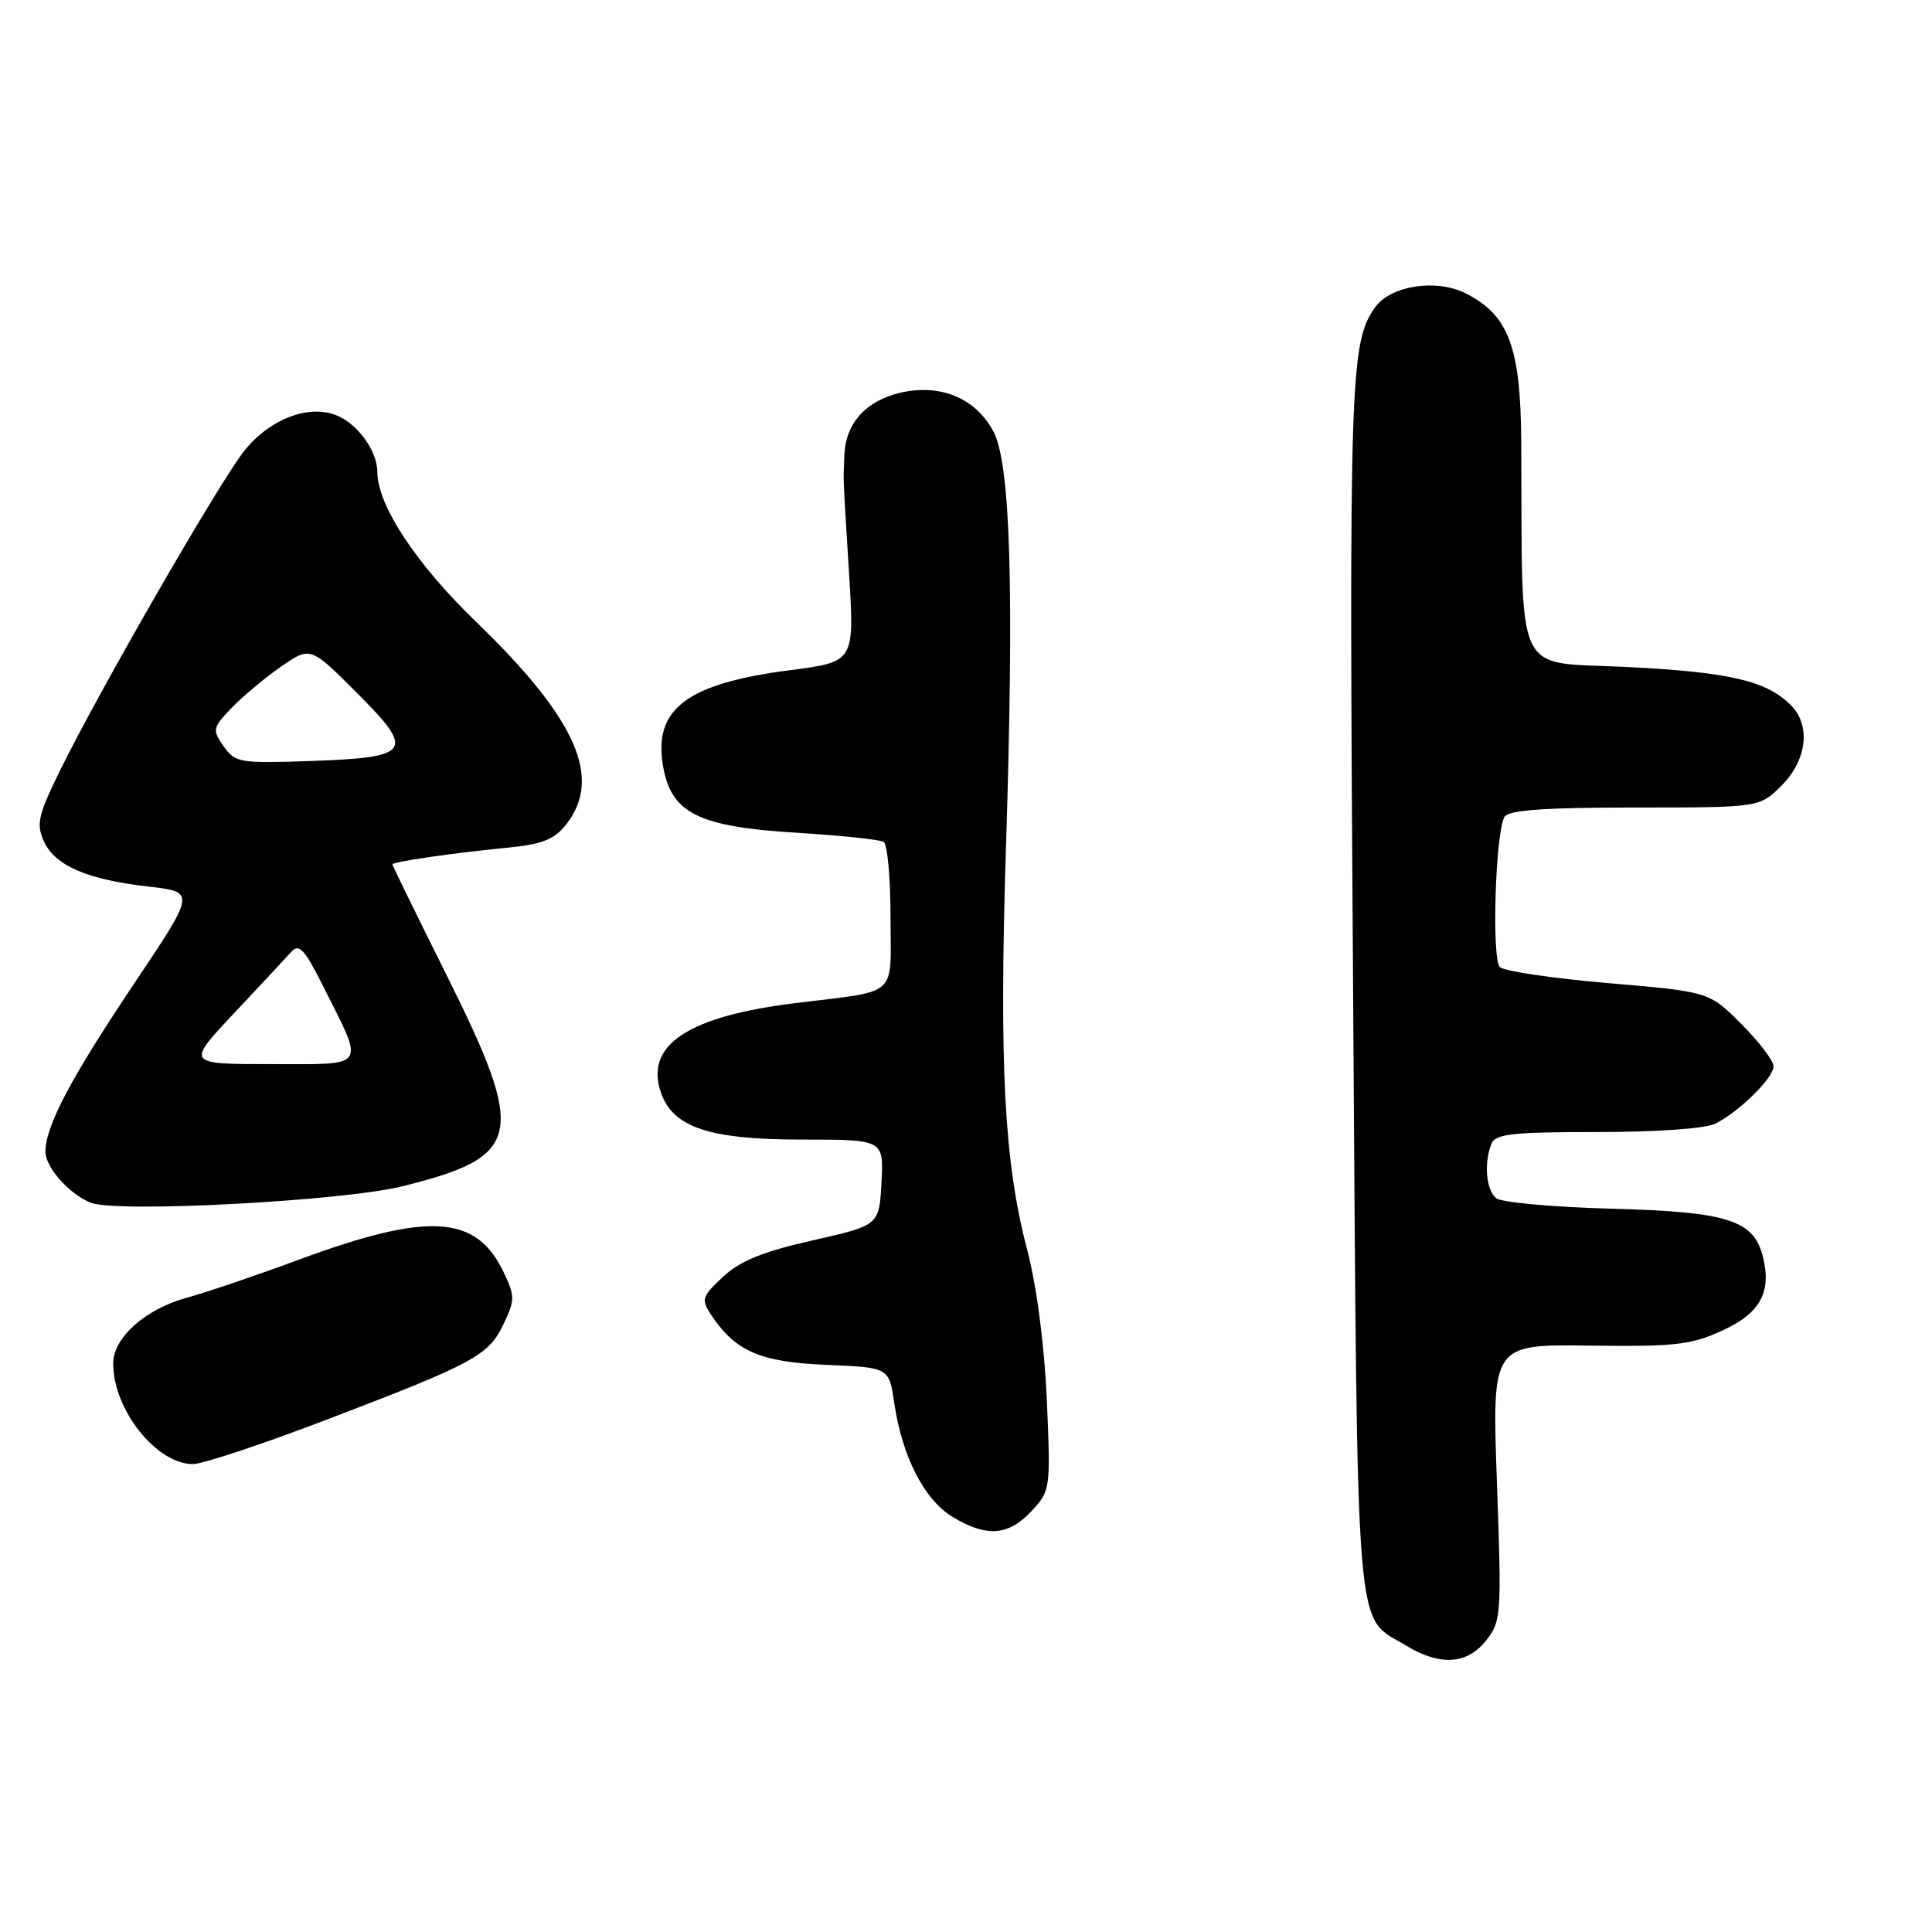 <?xml version="1.0" encoding="UTF-8" standalone="no"?>
<!DOCTYPE svg PUBLIC "-//W3C//DTD SVG 1.1//EN" "http://www.w3.org/Graphics/SVG/1.1/DTD/svg11.dtd" >
<svg xmlns="http://www.w3.org/2000/svg" xmlns:xlink="http://www.w3.org/1999/xlink" version="1.1" viewBox="0 0 256 256">
 <g >
 <path fill="currentColor"
d=" M 196.93 217.36 C 198.93 214.82 198.98 213.96 198.35 196.42 C 197.69 178.13 197.69 178.13 210.60 178.30 C 221.92 178.45 224.08 178.21 228.21 176.31 C 233.25 174.00 234.77 171.22 233.59 166.51 C 232.37 161.66 228.94 160.57 213.57 160.16 C 205.83 159.95 198.94 159.33 198.25 158.77 C 196.92 157.69 196.61 154.19 197.61 151.58 C 198.12 150.25 200.32 150.00 211.67 150.00 C 219.66 150.00 226.02 149.54 227.32 148.88 C 230.55 147.22 235.00 142.82 235.00 141.29 C 235.00 140.55 233.08 138.03 230.73 135.68 C 226.46 131.41 226.46 131.41 213.10 130.27 C 205.74 129.64 199.28 128.68 198.74 128.14 C 197.63 127.03 198.15 110.19 199.36 108.23 C 199.91 107.34 204.62 107.00 216.64 107.00 C 233.15 107.00 233.15 107.00 236.08 104.08 C 239.44 100.71 239.97 96.11 237.29 93.43 C 234.05 90.20 229.18 89.06 215.61 88.38 C 200.37 87.61 201.76 90.56 201.57 58.50 C 201.49 45.95 199.91 41.75 194.19 38.86 C 190.35 36.92 184.33 37.83 182.26 40.66 C 178.88 45.29 178.73 49.70 179.29 130.80 C 179.90 219.55 179.44 213.86 186.30 218.04 C 190.80 220.79 194.42 220.55 196.93 217.36 Z  M 136.66 200.25 C 139.19 197.54 139.22 197.33 138.71 185.50 C 138.38 178.09 137.37 170.42 136.07 165.45 C 133.06 153.99 132.39 141.07 133.29 112.50 C 134.39 77.95 133.90 61.44 131.63 57.17 C 129.31 52.80 124.67 50.83 119.43 52.01 C 114.75 53.07 112.04 56.06 111.88 60.36 C 111.74 64.15 111.66 62.22 112.51 76.10 C 113.22 87.70 113.22 87.70 104.64 88.81 C 91.03 90.57 86.57 93.93 87.85 101.47 C 88.92 107.75 92.49 109.54 105.50 110.34 C 111.37 110.70 116.59 111.25 117.09 111.55 C 117.59 111.86 118.00 116.36 118.00 121.54 C 118.00 132.35 119.29 131.19 105.36 132.92 C 91.12 134.68 85.40 138.50 87.58 144.78 C 89.18 149.40 93.98 151.00 106.30 151.00 C 117.10 151.00 117.10 151.00 116.80 156.68 C 116.50 162.36 116.50 162.36 107.66 164.36 C 101.07 165.85 98.06 167.08 95.80 169.19 C 92.99 171.81 92.88 172.18 94.23 174.23 C 97.45 179.06 100.71 180.48 109.47 180.85 C 117.80 181.20 117.80 181.20 118.48 185.85 C 119.53 192.96 122.44 198.69 126.18 200.97 C 130.69 203.72 133.61 203.52 136.66 200.25 Z  M 43.21 188.14 C 62.85 180.64 64.73 179.63 66.72 175.45 C 68.25 172.25 68.25 171.75 66.72 168.55 C 63.10 160.94 56.74 160.57 39.50 166.95 C 34.00 168.99 27.37 171.24 24.76 171.95 C 19.24 173.47 15.00 177.25 15.00 180.67 C 15.00 186.79 20.72 194.00 25.57 194.00 C 26.84 194.00 34.78 191.36 43.21 188.14 Z  M 53.36 157.18 C 69.23 153.23 69.80 150.50 59.15 129.16 C 55.22 121.27 52.00 114.69 52.00 114.54 C 52.00 114.19 59.74 113.06 67.27 112.32 C 71.86 111.87 73.45 111.24 75.02 109.24 C 79.87 103.08 76.38 95.24 63.07 82.38 C 55.12 74.71 50.00 66.92 50.00 62.53 C 50.00 59.73 47.32 56.07 44.48 54.99 C 40.77 53.58 35.66 55.59 32.36 59.75 C 29.06 63.90 13.04 91.70 7.91 102.19 C 5.04 108.04 4.78 109.22 5.82 111.49 C 7.28 114.71 11.58 116.56 19.71 117.48 C 25.91 118.19 25.91 118.19 17.85 130.22 C 9.36 142.89 6.06 149.14 6.02 152.58 C 6.00 154.64 9.12 158.18 12.00 159.36 C 15.34 160.74 45.44 159.15 53.36 157.18 Z  M 31.02 134.25 C 34.51 130.54 37.92 126.88 38.60 126.12 C 39.62 124.98 40.36 125.77 42.79 130.62 C 48.35 141.71 48.83 141.00 35.91 141.00 C 24.68 141.00 24.68 141.00 31.02 134.25 Z  M 29.63 98.88 C 28.11 96.71 28.16 96.44 30.68 93.81 C 32.14 92.29 35.09 89.82 37.23 88.34 C 41.12 85.64 41.12 85.64 47.28 91.80 C 55.08 99.60 54.55 100.37 41.07 100.84 C 31.76 101.16 31.15 101.06 29.63 98.88 Z "/>
</g>
</svg>